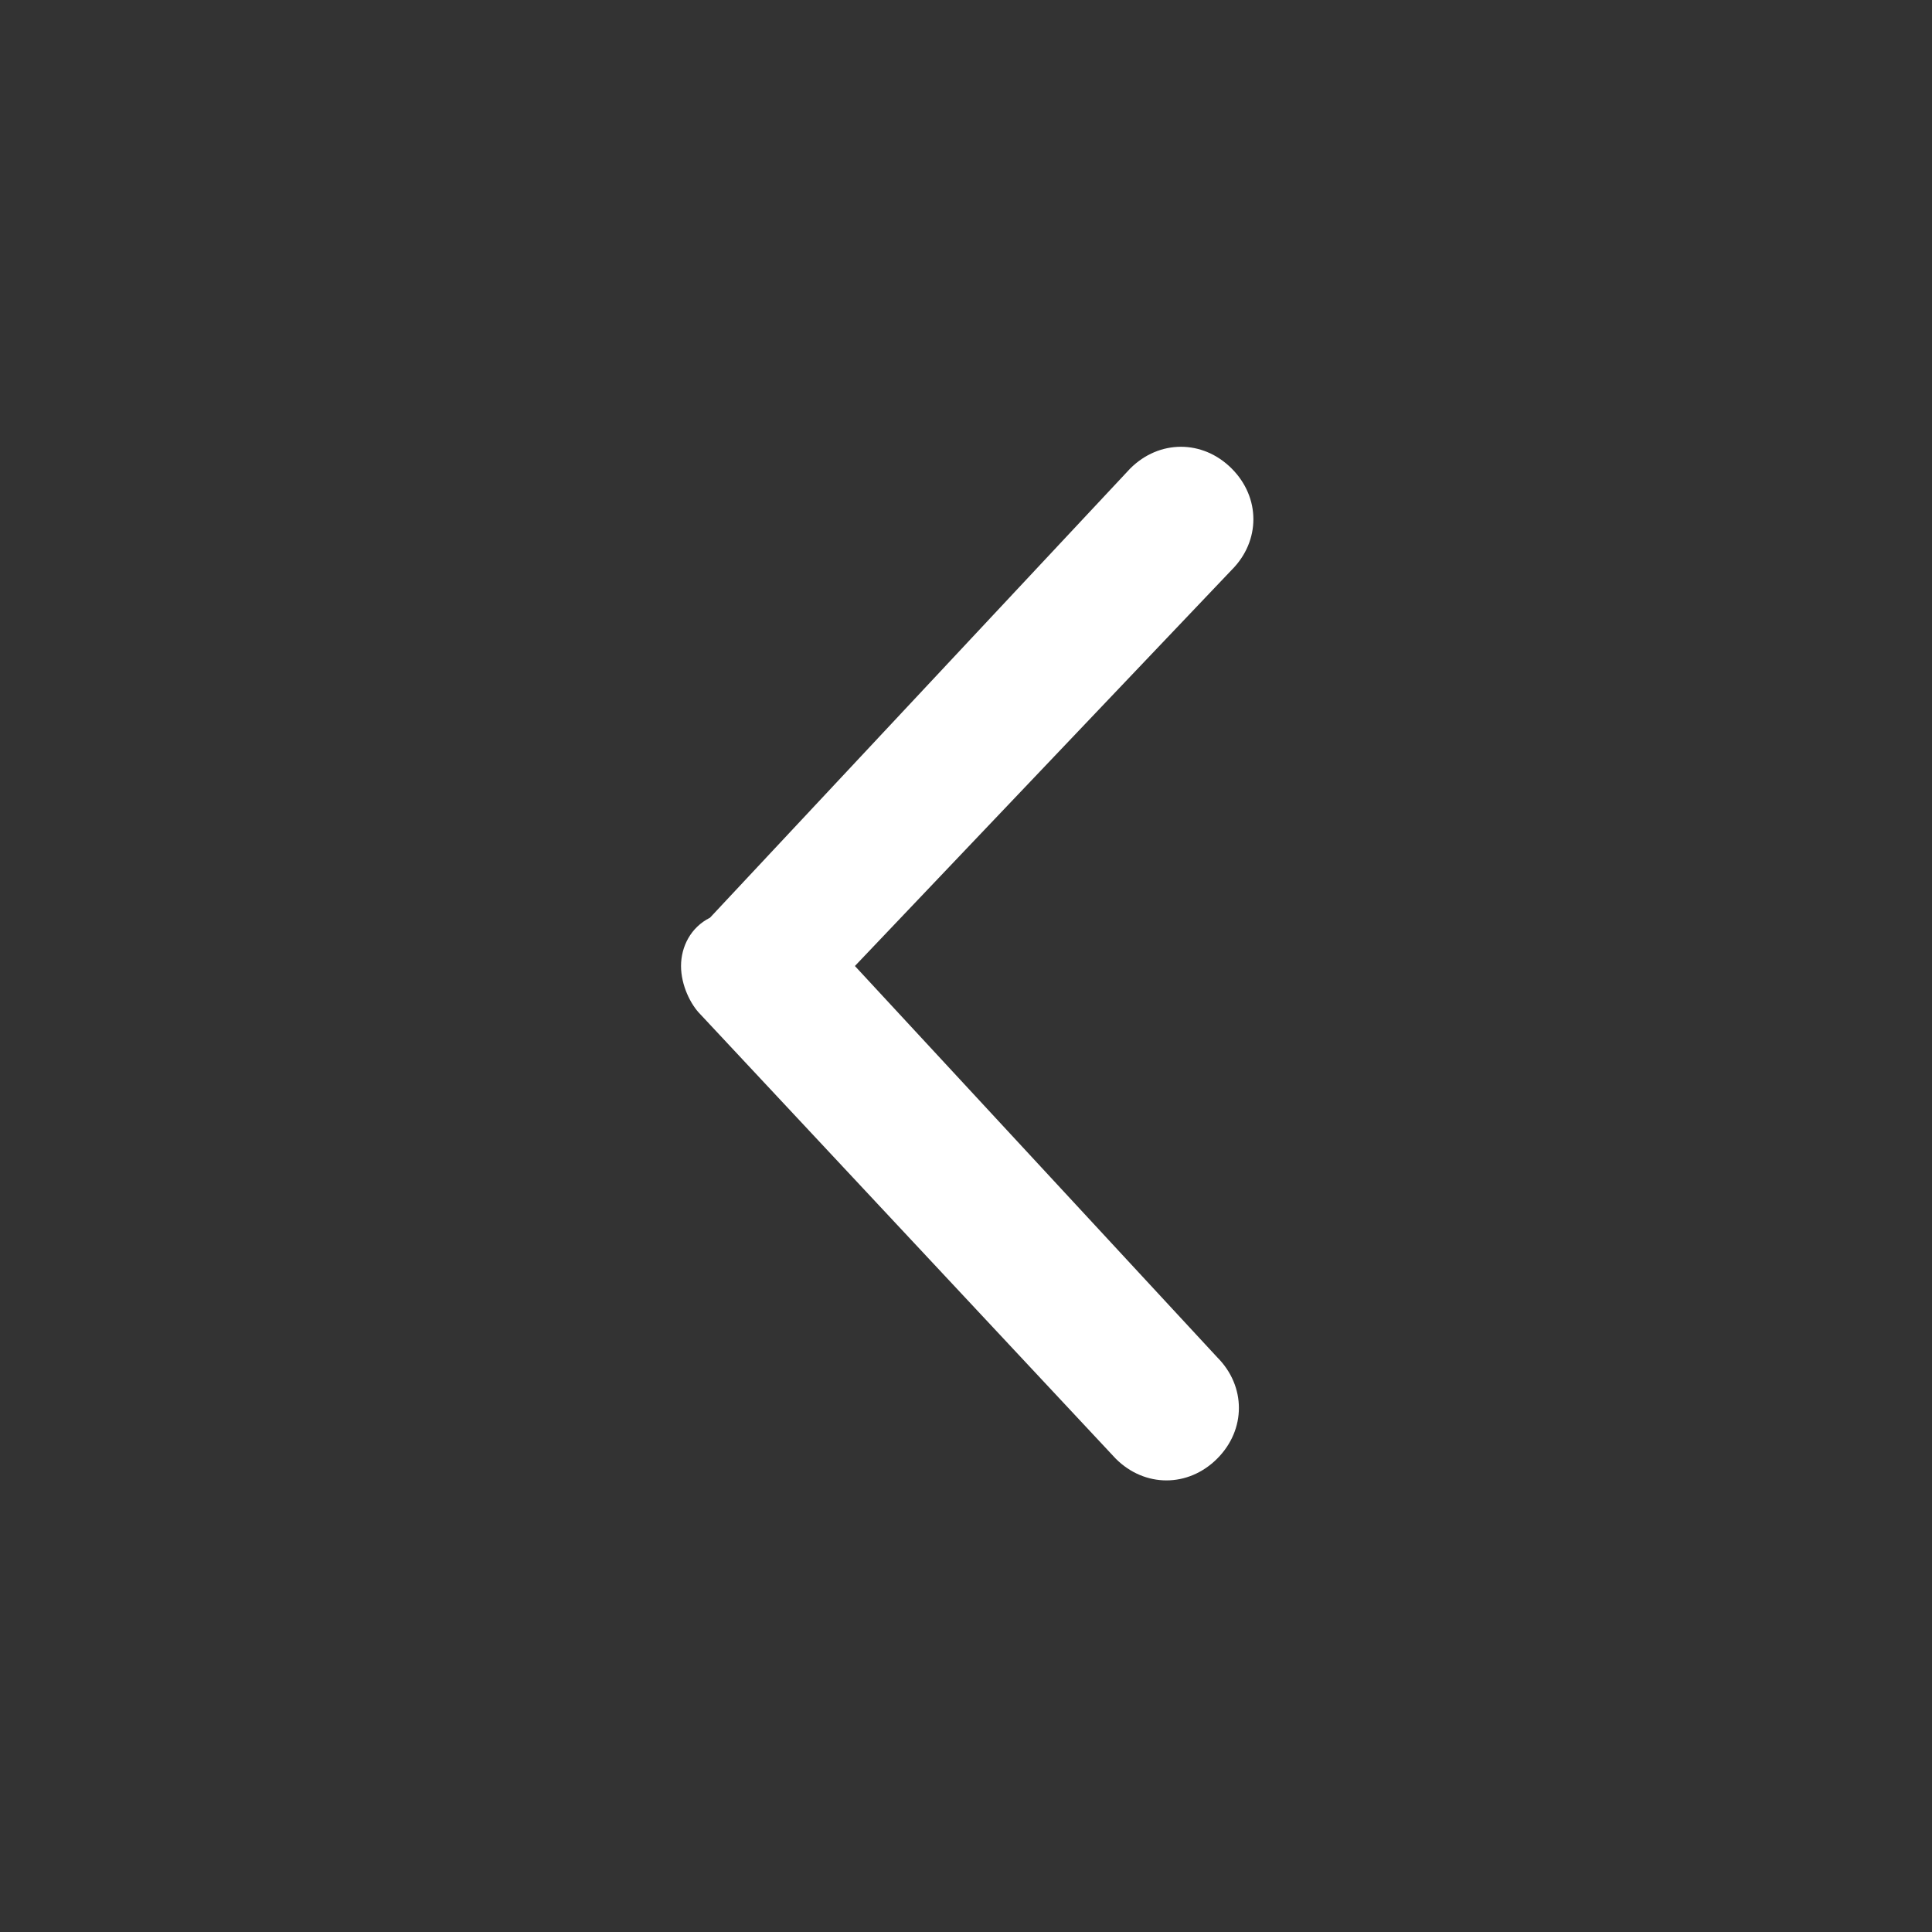 <?xml version="1.0" encoding="utf-8"?>
<!-- Generator: Adobe Illustrator 21.1.0, SVG Export Plug-In . SVG Version: 6.00 Build 0)  -->
<svg version="1.1" id="info" xmlns="http://www.w3.org/2000/svg" xmlns:xlink="http://www.w3.org/1999/xlink" x="0px" y="0px"
	 width="40px" height="40px" viewBox="0 0 40 40" style="enable-background:new 0 0 40 40;" xml:space="preserve">
<rect x="0" y="0" width="40" height="40" fill="#333333" stroke="none"/>
<g>
	<path style="fill:#FFFFFF;" d="M14.1,20c0,0.4,0.2,0.8,0.4,1l8.6,9.2c0.6,0.6,1.5,0.6,2.1,0c0.6-0.6,0.6-1.5,0-2.1L17.7,20l7.8-8.2
		c0.6-0.6,0.6-1.5,0-2.1c-0.6-0.6-1.5-0.6-2.1,0L14.7,19C14.3,19.2,14.1,19.6,14.1,20z"/>
</g>
</svg>
